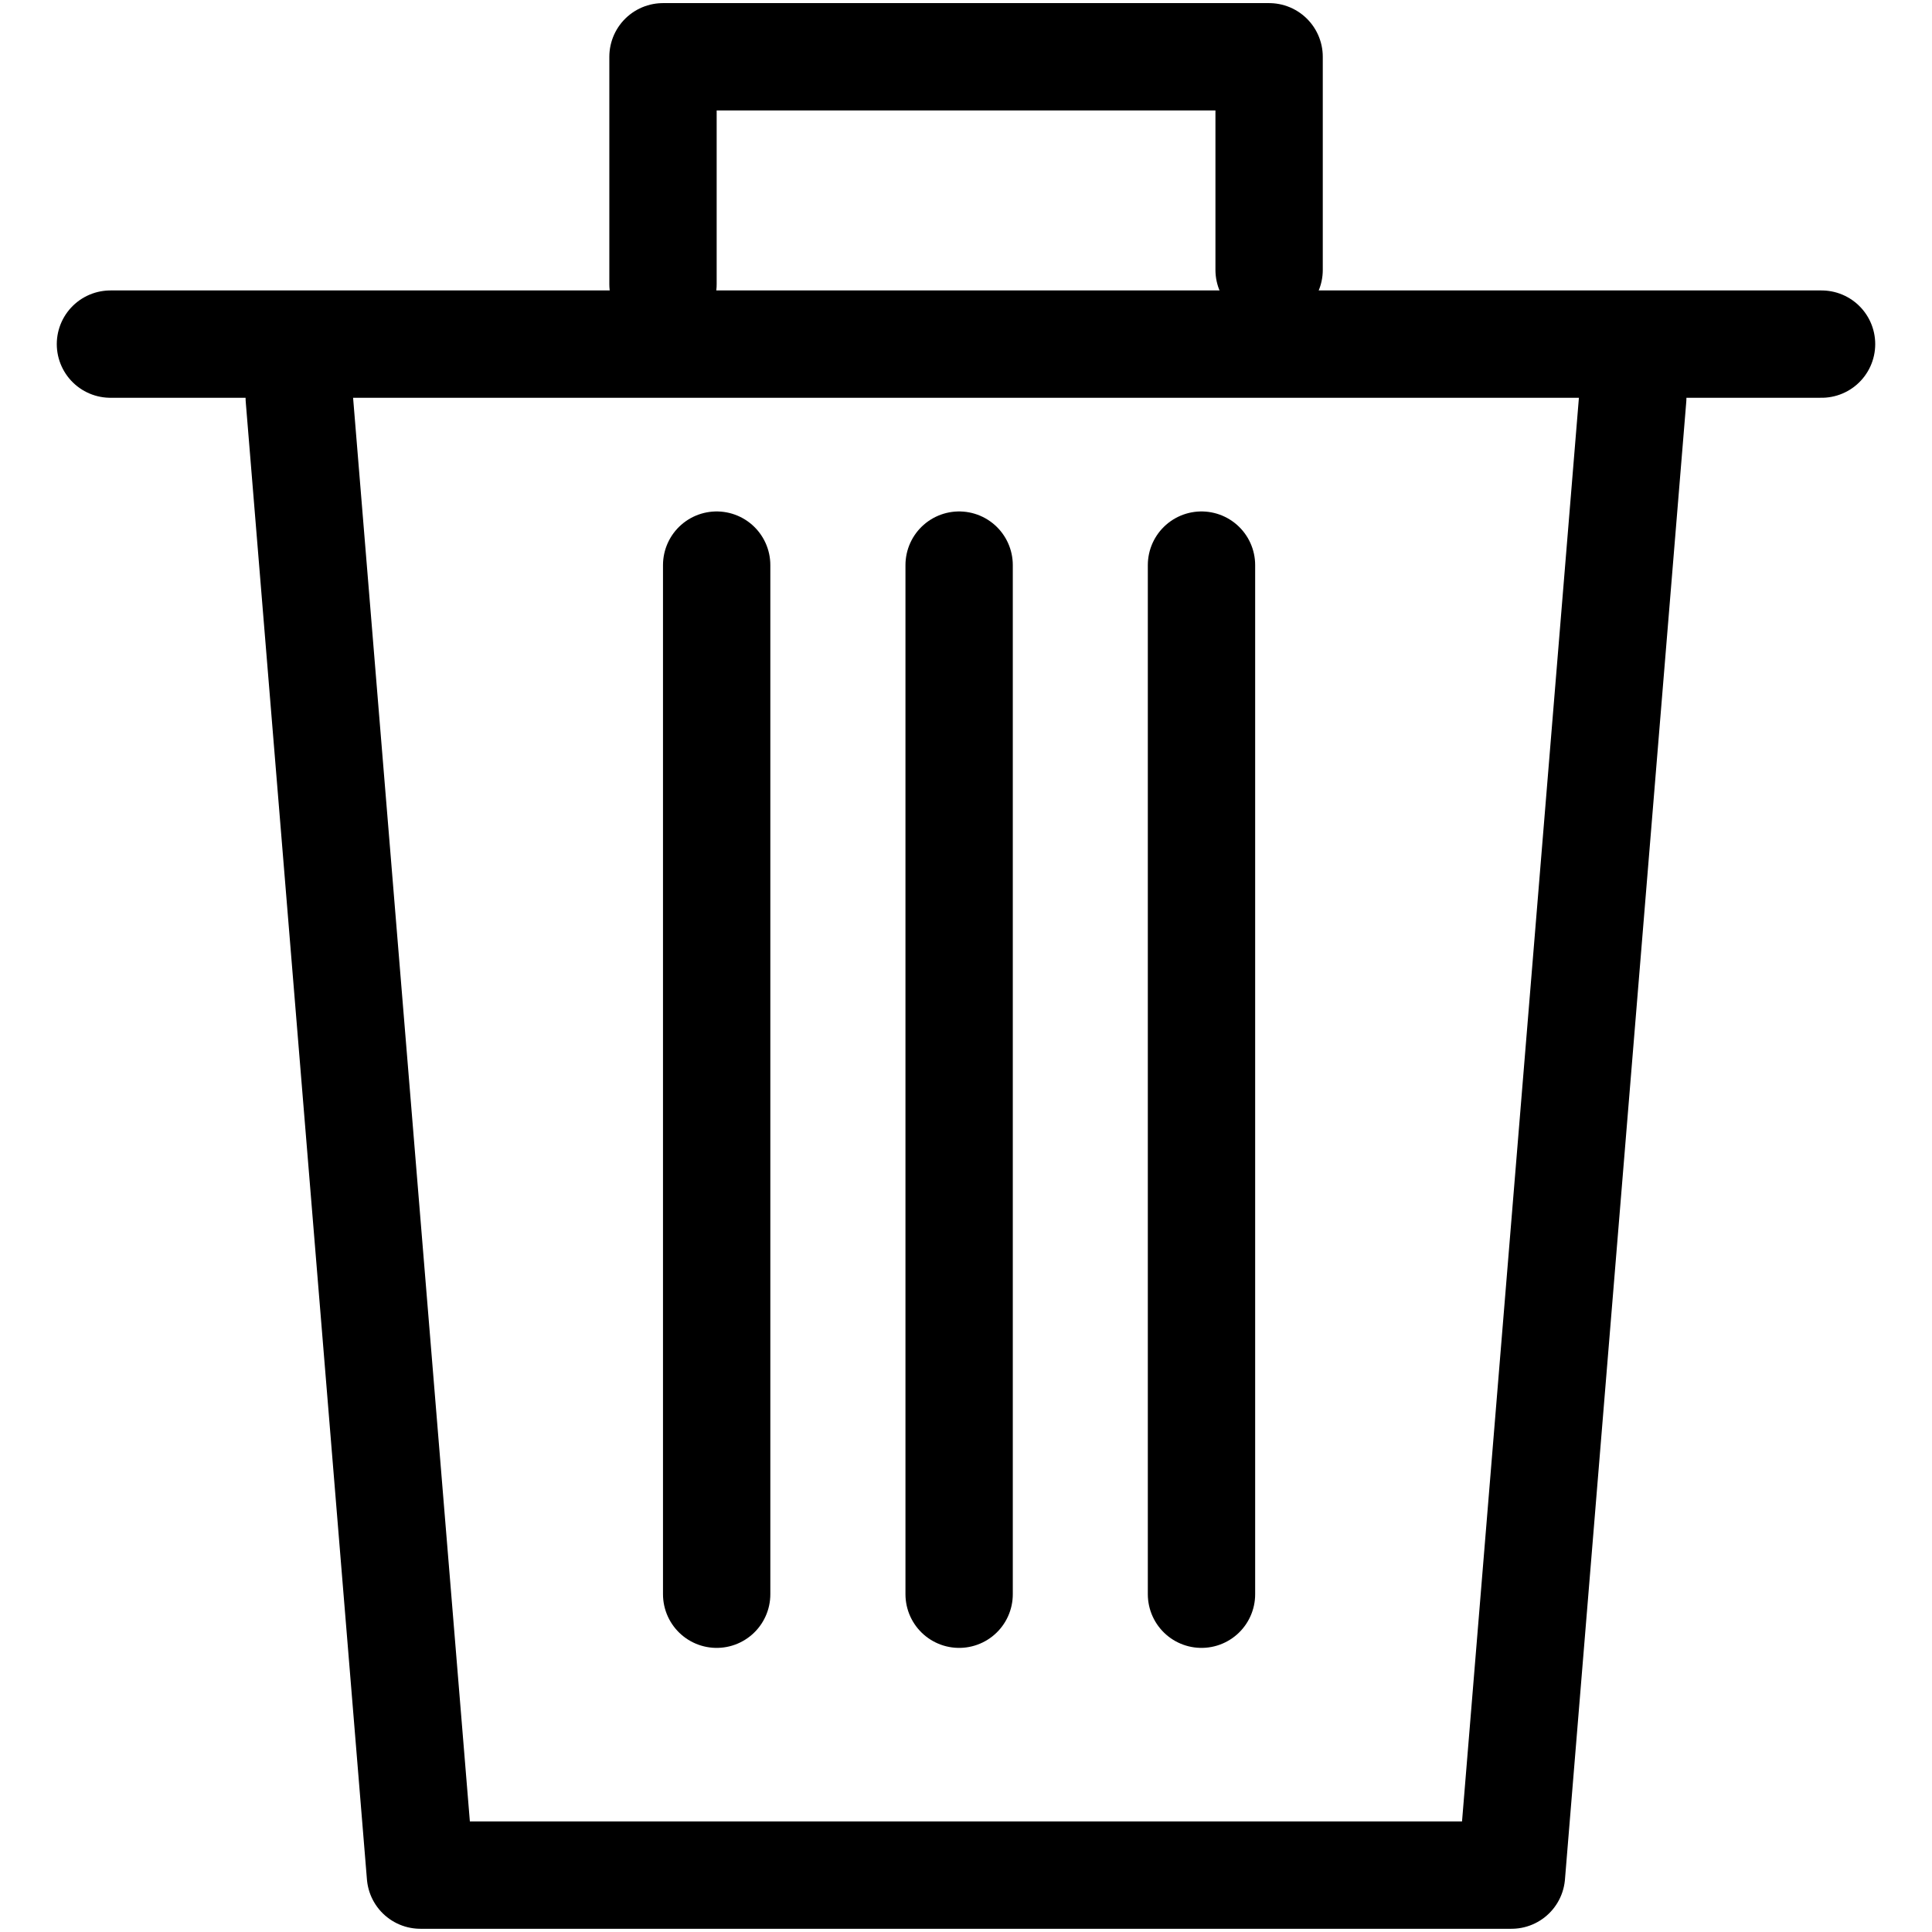<svg width="18" height="18" viewBox="0 0 18 18" fill="none" xmlns="http://www.w3.org/2000/svg">
<line x1="1.029" y1="3.206" x2="16.971" y2="3.206" stroke="currentColor" stroke-linecap="round" stroke-linejoin="round"/>
<line x1="6.677" y1="5.265" x2="6.677" y2="14.853" stroke="currentColor" stroke-linecap="round" stroke-linejoin="round"/>
<line x1="11.194" y1="5.265" x2="11.194" y2="14.853" stroke="currentColor" stroke-linecap="round" stroke-linejoin="round"/>
<line x1="8.936" y1="5.265" x2="8.936" y2="14.853" stroke="currentColor" stroke-linecap="round" stroke-linejoin="round"/>
<path d="M2.788 3.706L3.917 17.47H14.082L15.212 3.706" stroke="currentColor" stroke-linecap="round" stroke-linejoin="round"/>
<path d="M6.177 2.647V0.529H11.824V2.515" stroke="currentColor" stroke-linecap="round" stroke-linejoin="round"/>
</svg>
